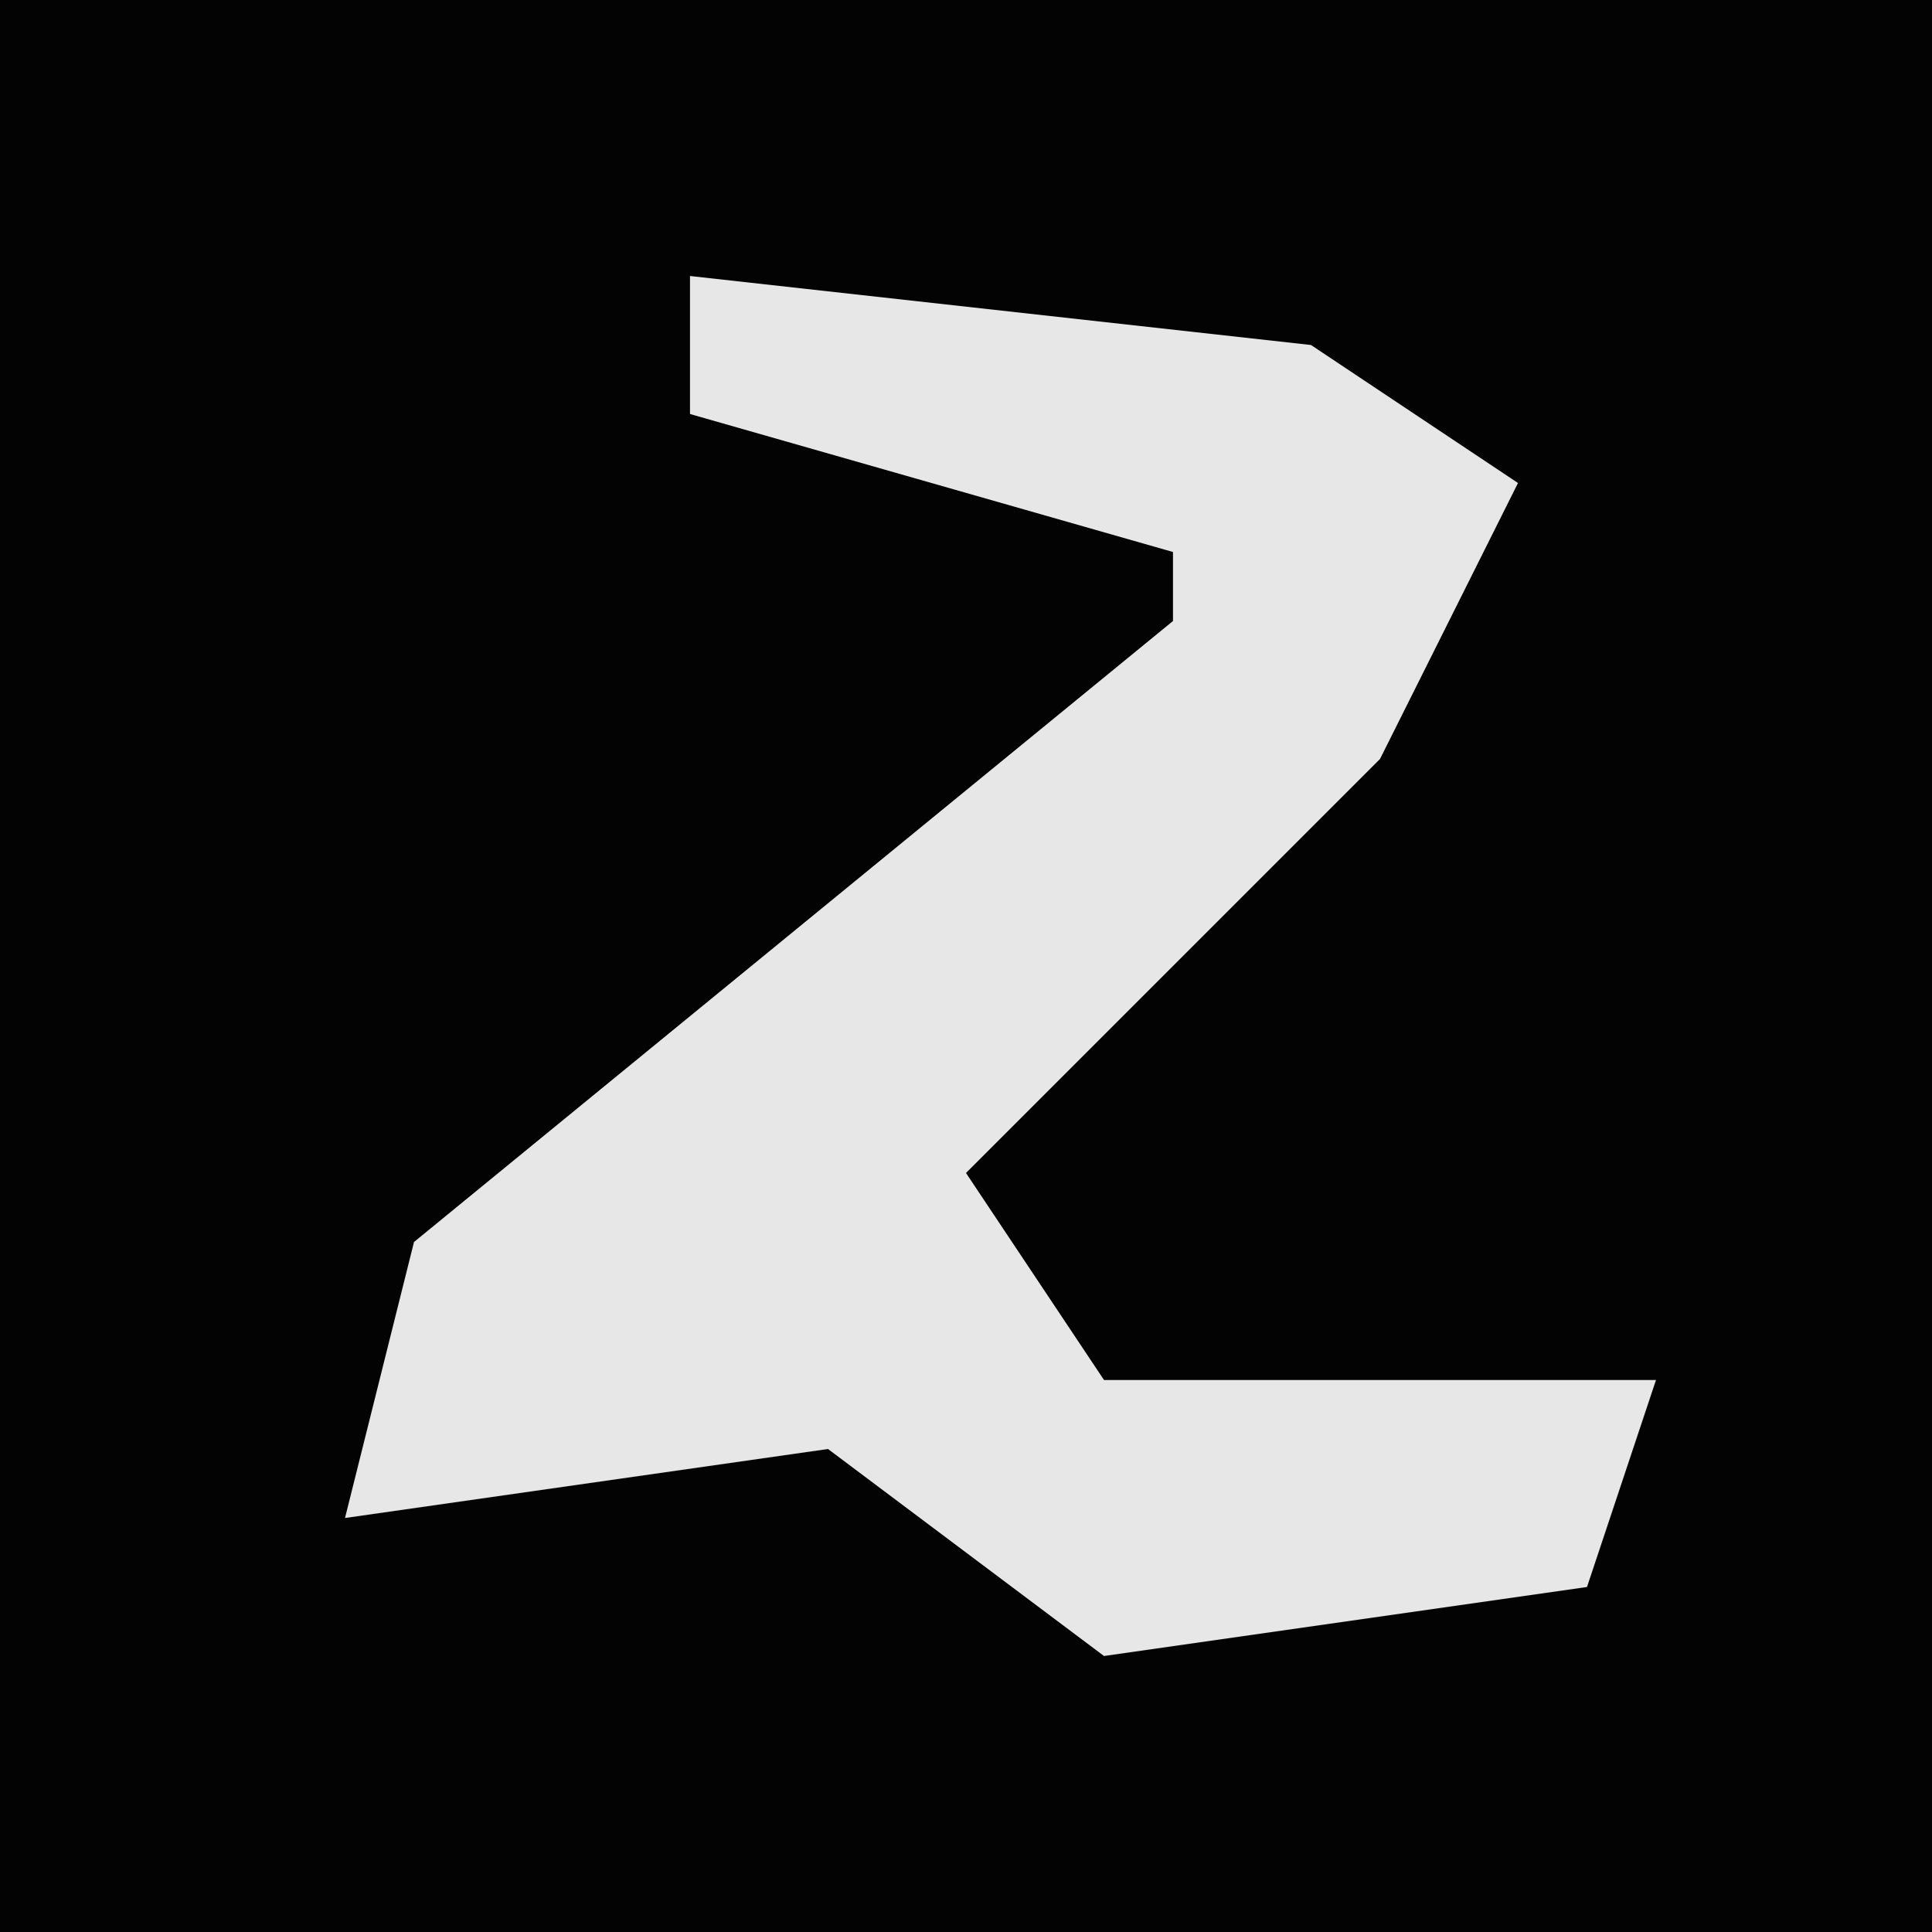 <?xml version="1.0" encoding="UTF-8"?>
<svg version="1.1" xmlns="http://www.w3.org/2000/svg" width="28" height="28">
<path d="M0,0 L28,0 L28,28 L0,28 Z " fill="#030303" transform="translate(0,0)"/>
<path d="M0,0 L9,1 L12,3 L10,7 L4,13 L6,16 L11,16 L14,16 L13,19 L6,20 L2,17 L-5,18 L-4,14 L7,5 L7,4 L0,2 Z " fill="#E7E7E7" transform="translate(10,4)"/>
</svg>
